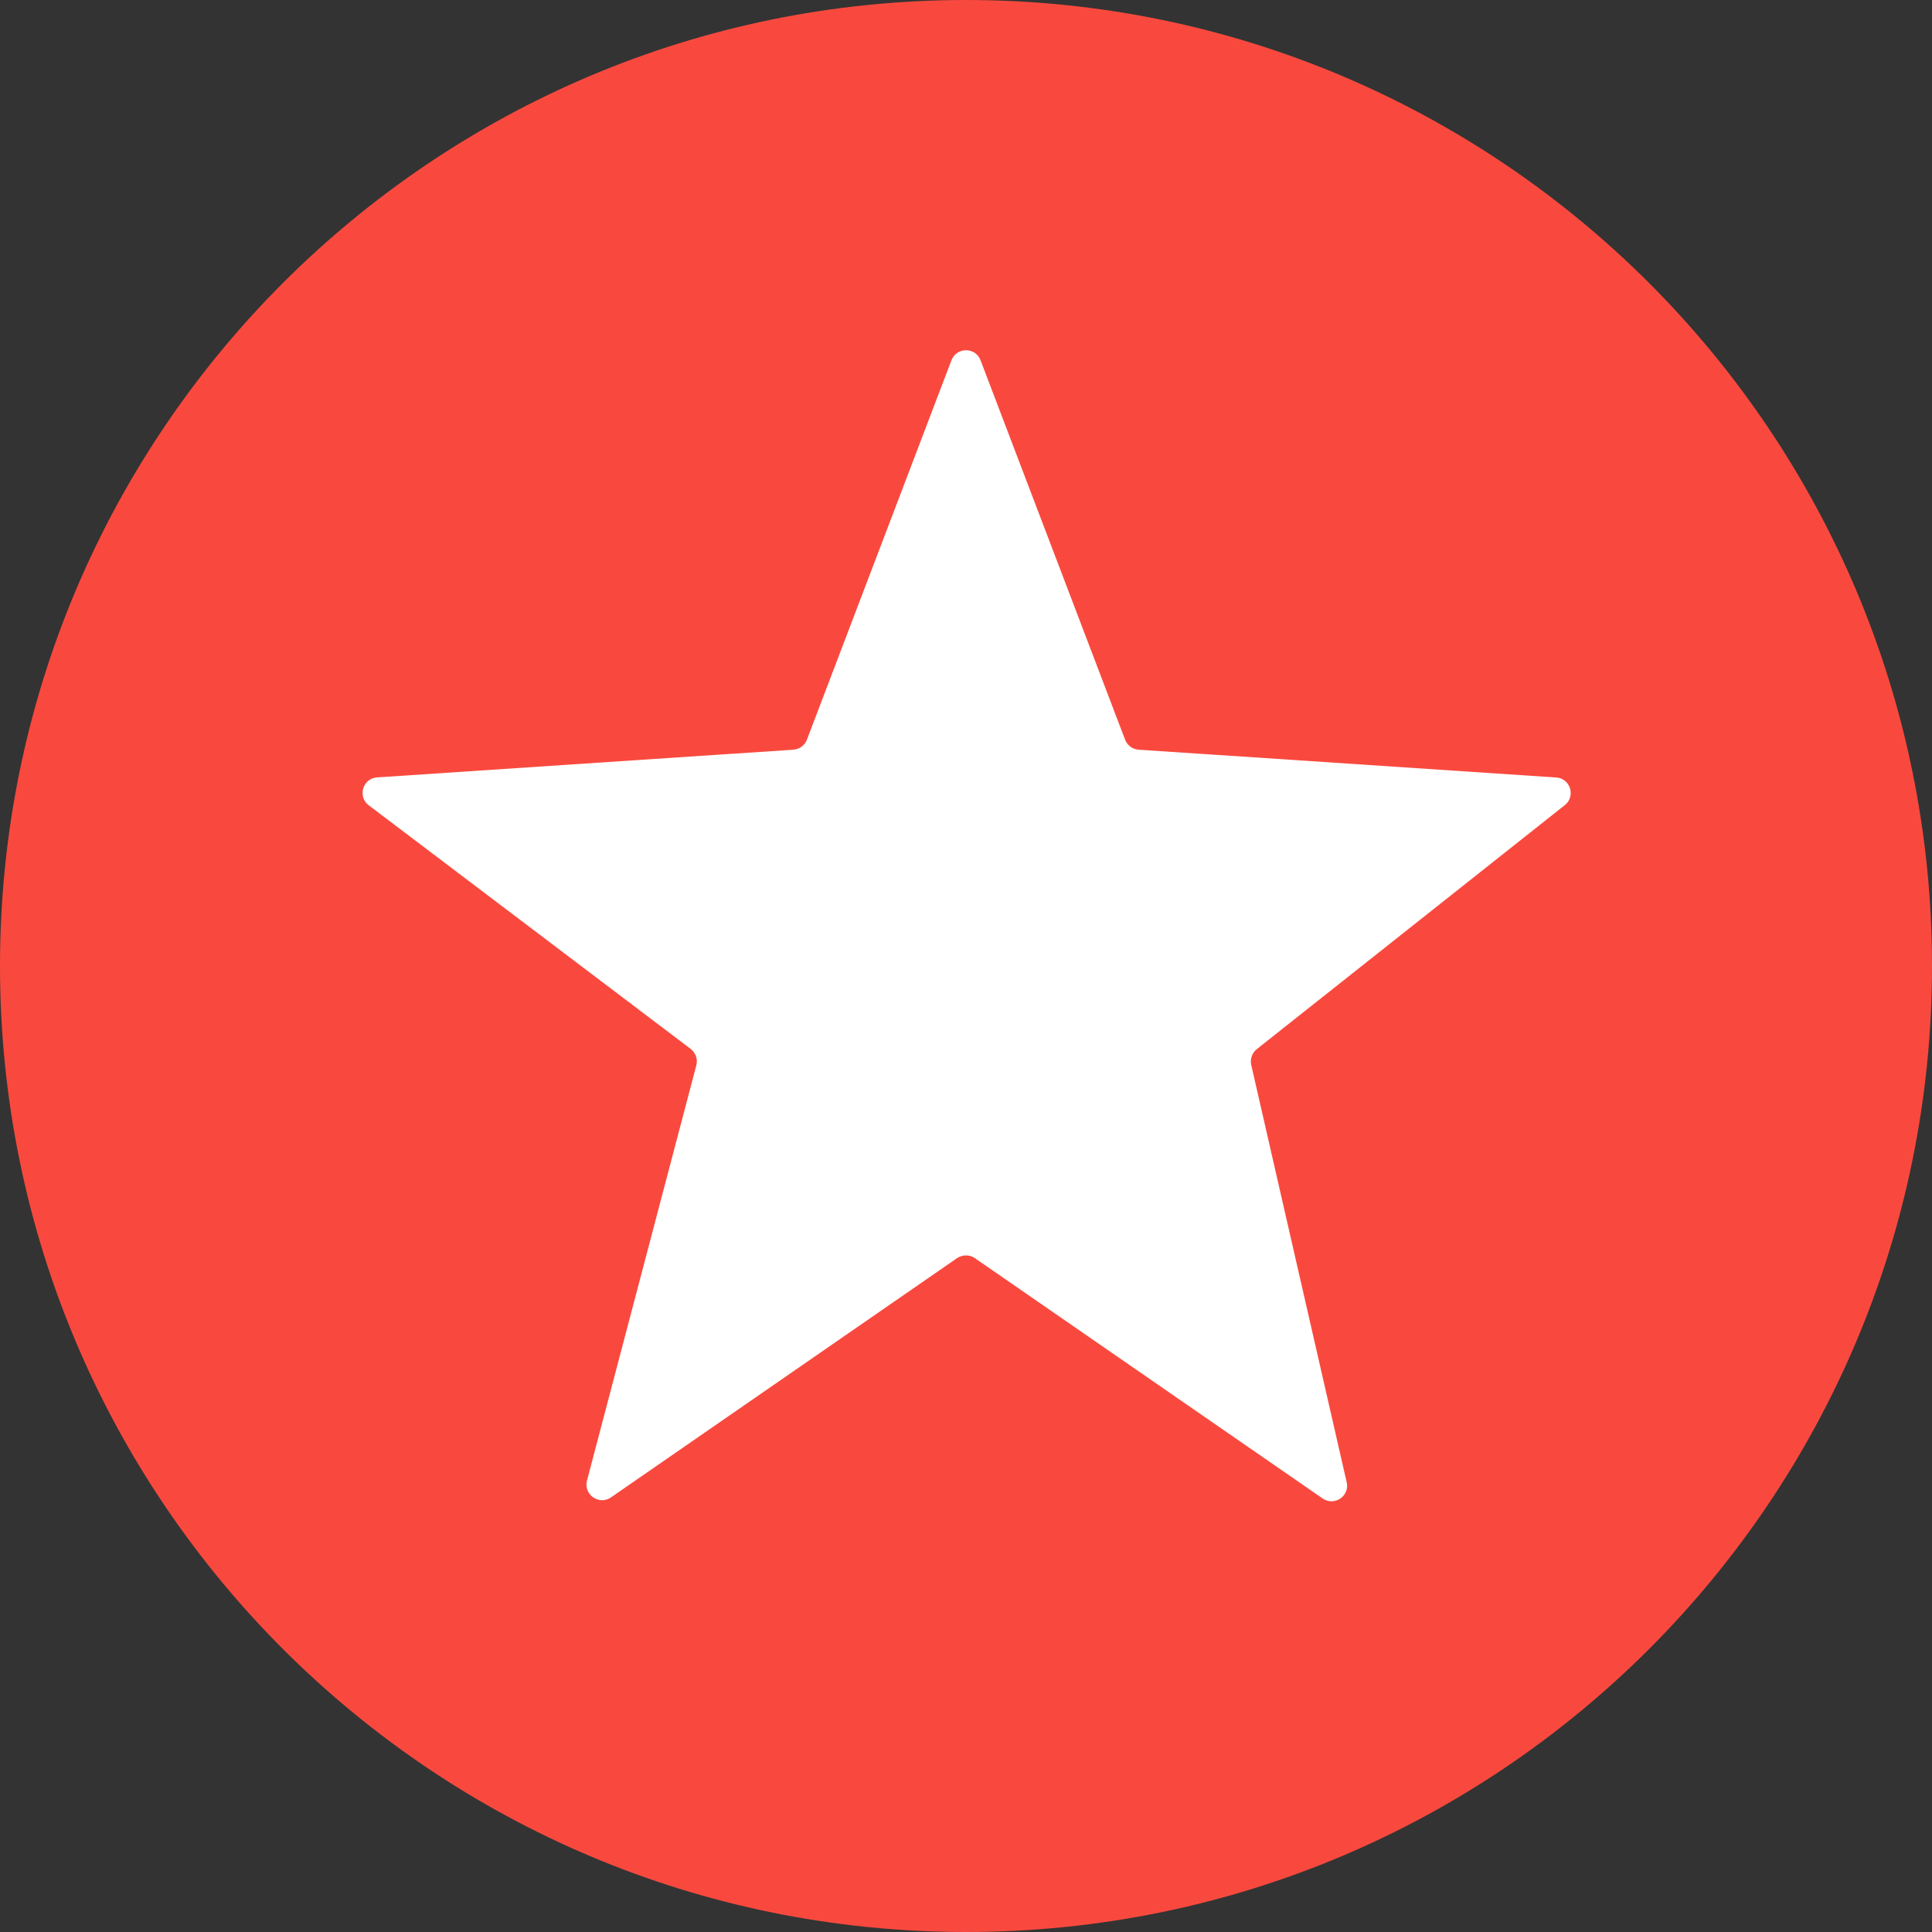 <?xml version="1.0" encoding="UTF-8"?>
<svg width="24px" height="24px" viewBox="0 0 24 24" version="1.1" xmlns="http://www.w3.org/2000/svg" xmlns:xlink="http://www.w3.org/1999/xlink">
    <rect x="0" y="0" width="24" height="24" fill="#333333" stroke="none"/>
    <!-- Generator: Sketch 56 (81588) - https://sketch.com -->
    <title>star_red@16</title>
    <desc>Created with Sketch.</desc>
    <g id="star_red" stroke="none" stroke-width="1" fill="none" fill-rule="evenodd">
        <g id="Group-5">
            <path d="M24,12 C24,18.627 18.627,24 12,24 C5.373,24 0,18.627 0,12 C0,5.373 5.373,0 12,0 C18.627,0 24,5.373 24,12" id="Fill-1" fill="#F9493E"></path>
            <path d="M12.181,4.476 L13.976,9.188 C14.003,9.259 14.069,9.308 14.144,9.313 L19.331,9.658 C19.508,9.669 19.577,9.893 19.438,10.002 L15.612,13.033 C15.554,13.079 15.527,13.155 15.543,13.228 L16.729,18.413 C16.769,18.584 16.576,18.715 16.431,18.615 L12.11,15.629 C12.044,15.584 11.956,15.584 11.889,15.629 L7.59,18.601 C7.442,18.704 7.246,18.566 7.292,18.392 L8.65,13.234 C8.67,13.158 8.642,13.078 8.58,13.03 L4.581,10.004 C4.438,9.896 4.507,9.668 4.685,9.657 L9.855,9.313 C9.931,9.308 9.997,9.259 10.024,9.188 L11.819,4.476 C11.882,4.309 12.118,4.309 12.181,4.476" id="Fill-3" fill="#FFFFFF"></path>
        </g>
    </g>
</svg>